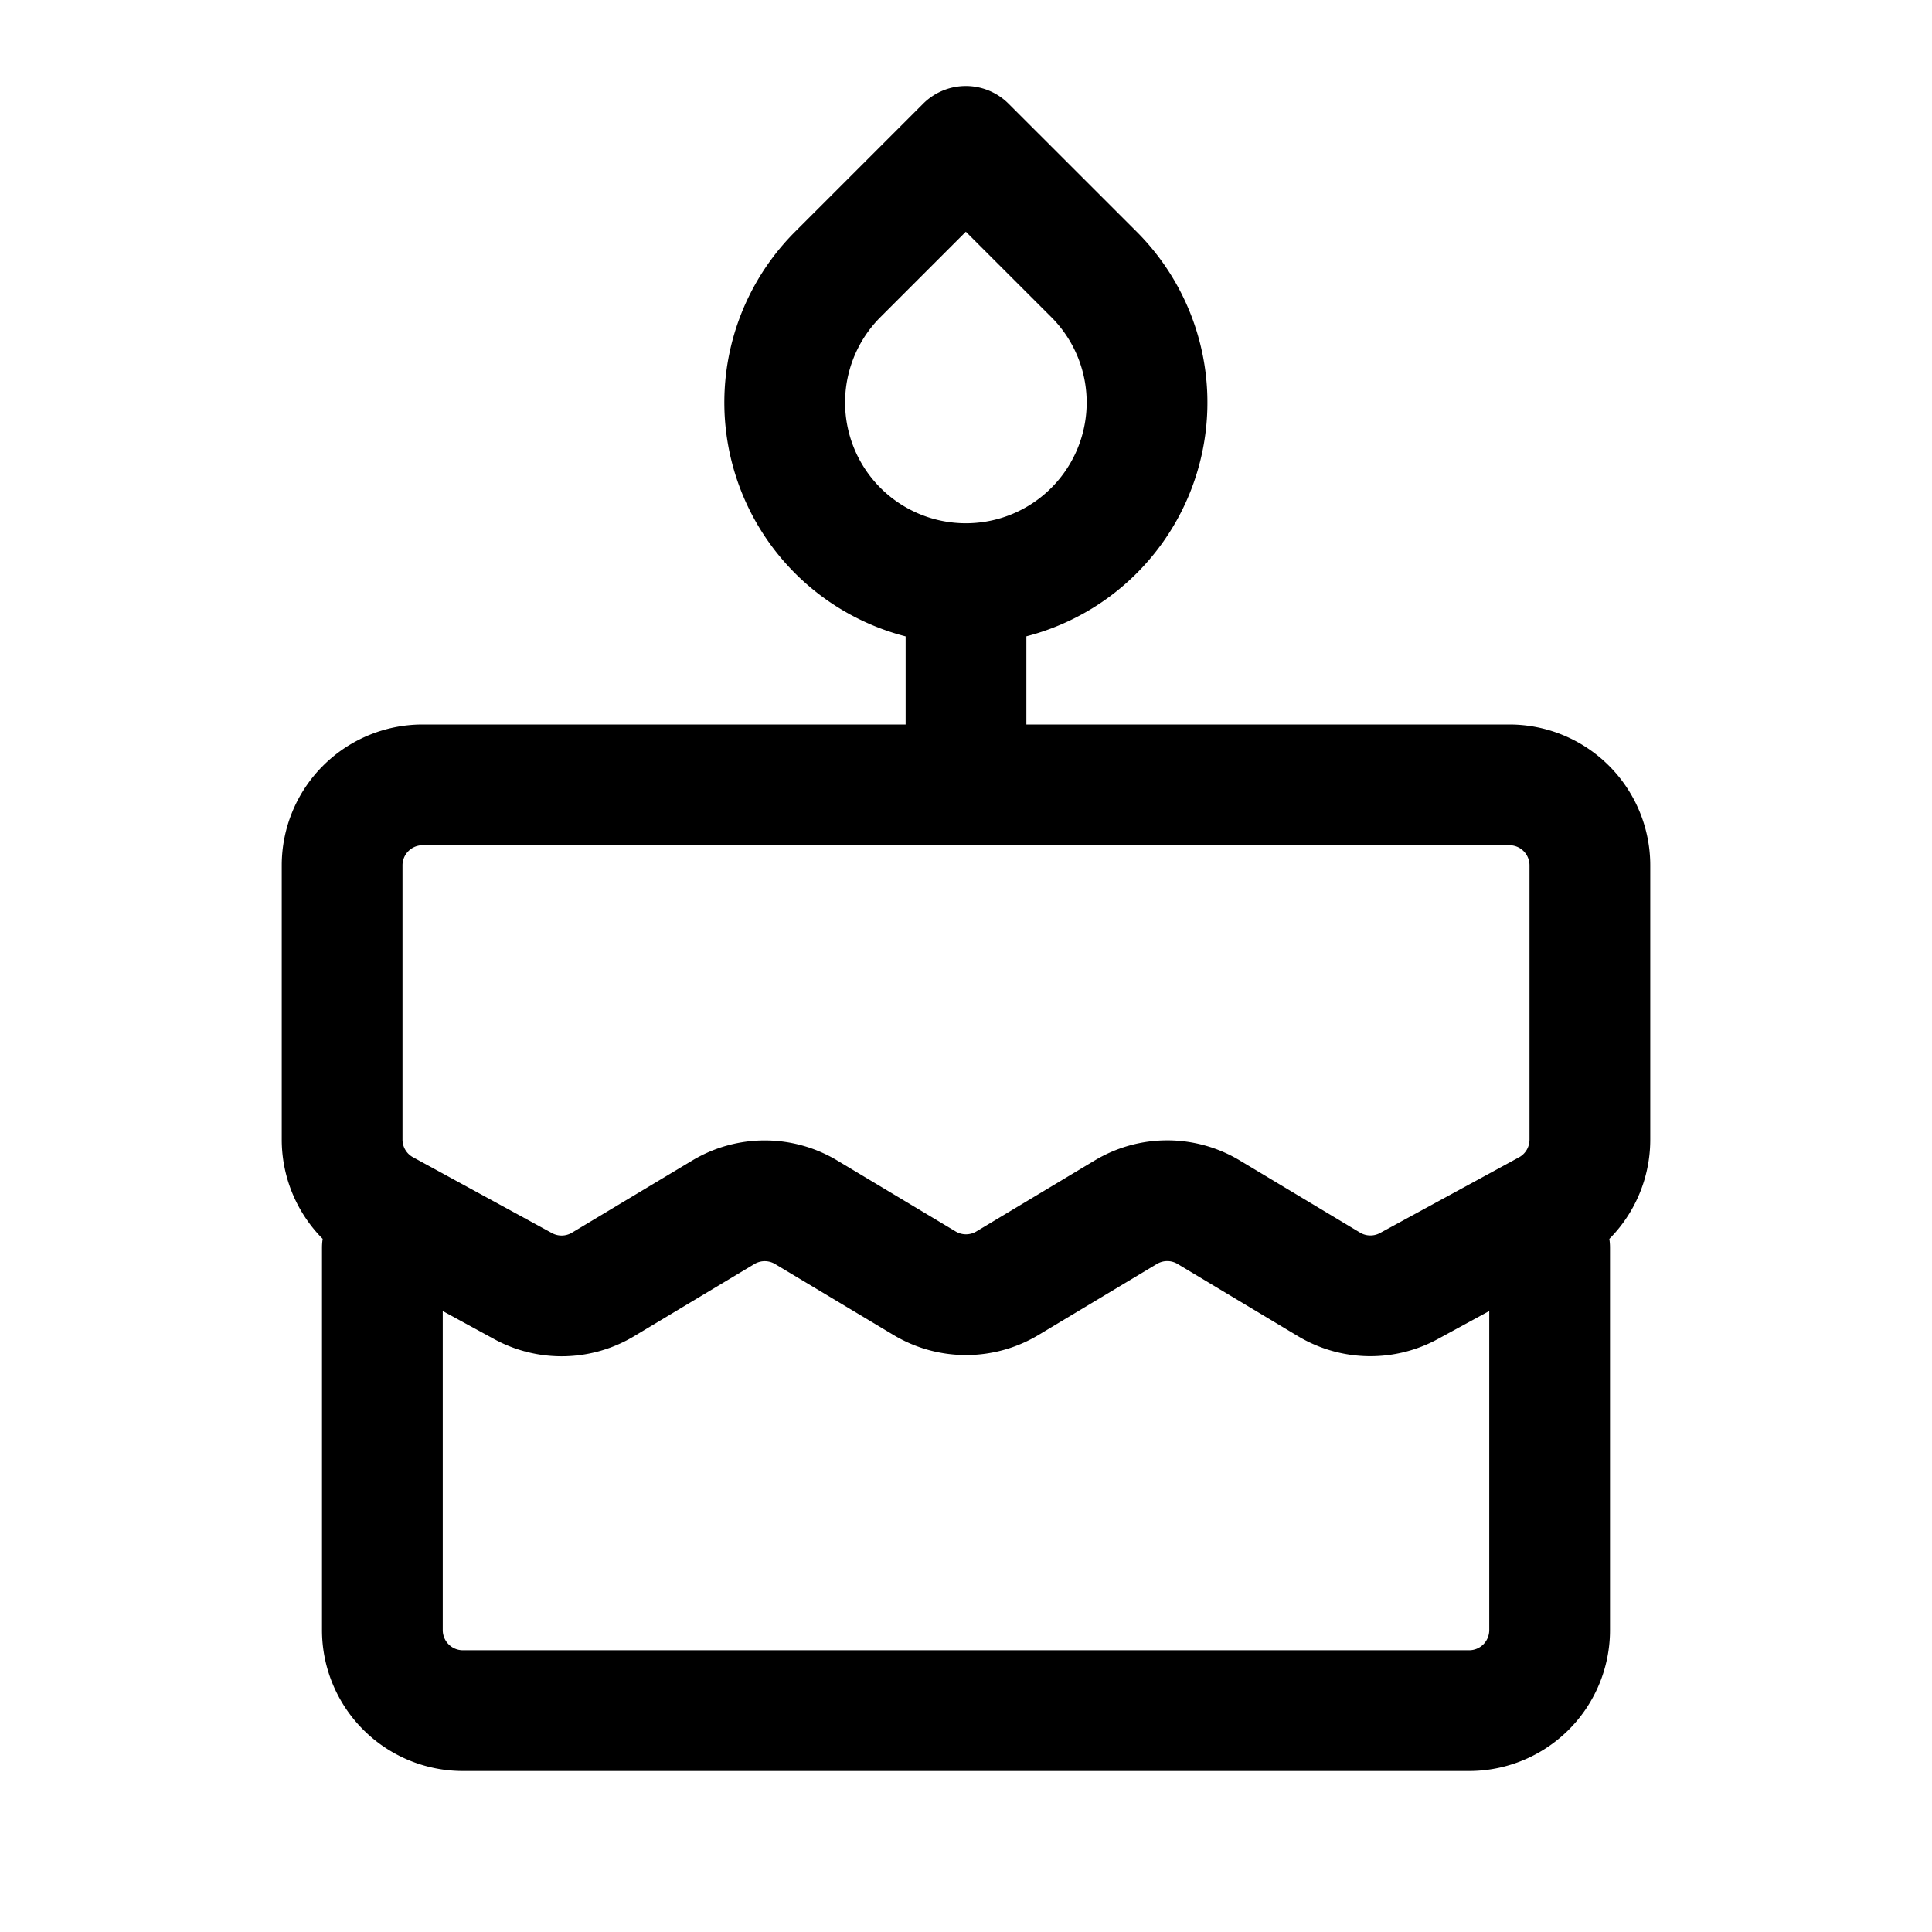 <svg xmlns="http://www.w3.org/2000/svg" width="24" height="24" fill="none" viewBox="0 0 24 24">
  <path stroke="currentColor" stroke-linecap="round" stroke-linejoin="round" stroke-width="1.5" d="M4.75 15.5v4.75a1 1 0 0 0 1 1h12.5a1 1 0 0 0 1-1V15.5M12 7.25a2.25 2.25 0 0 1-1.593-3.841l1.591-1.591 1.591 1.59A2.25 2.25 0 0 1 12 7.25Zm0 0v2.5m0 0H5.25a1 1 0 0 0-1 1v3.406a1 1 0 0 0 .521.878l1.726.942a1 1 0 0 0 .994-.02l1.495-.897a1 1 0 0 1 1.028 0l1.472.882a1 1 0 0 0 1.028 0l1.472-.883a1 1 0 0 1 1.028 0l1.495.897a1 1 0 0 0 .994.02l1.726-.94a1 1 0 0 0 .521-.879V10.75a1 1 0 0 0-1-1H12Z"/>
</svg>
